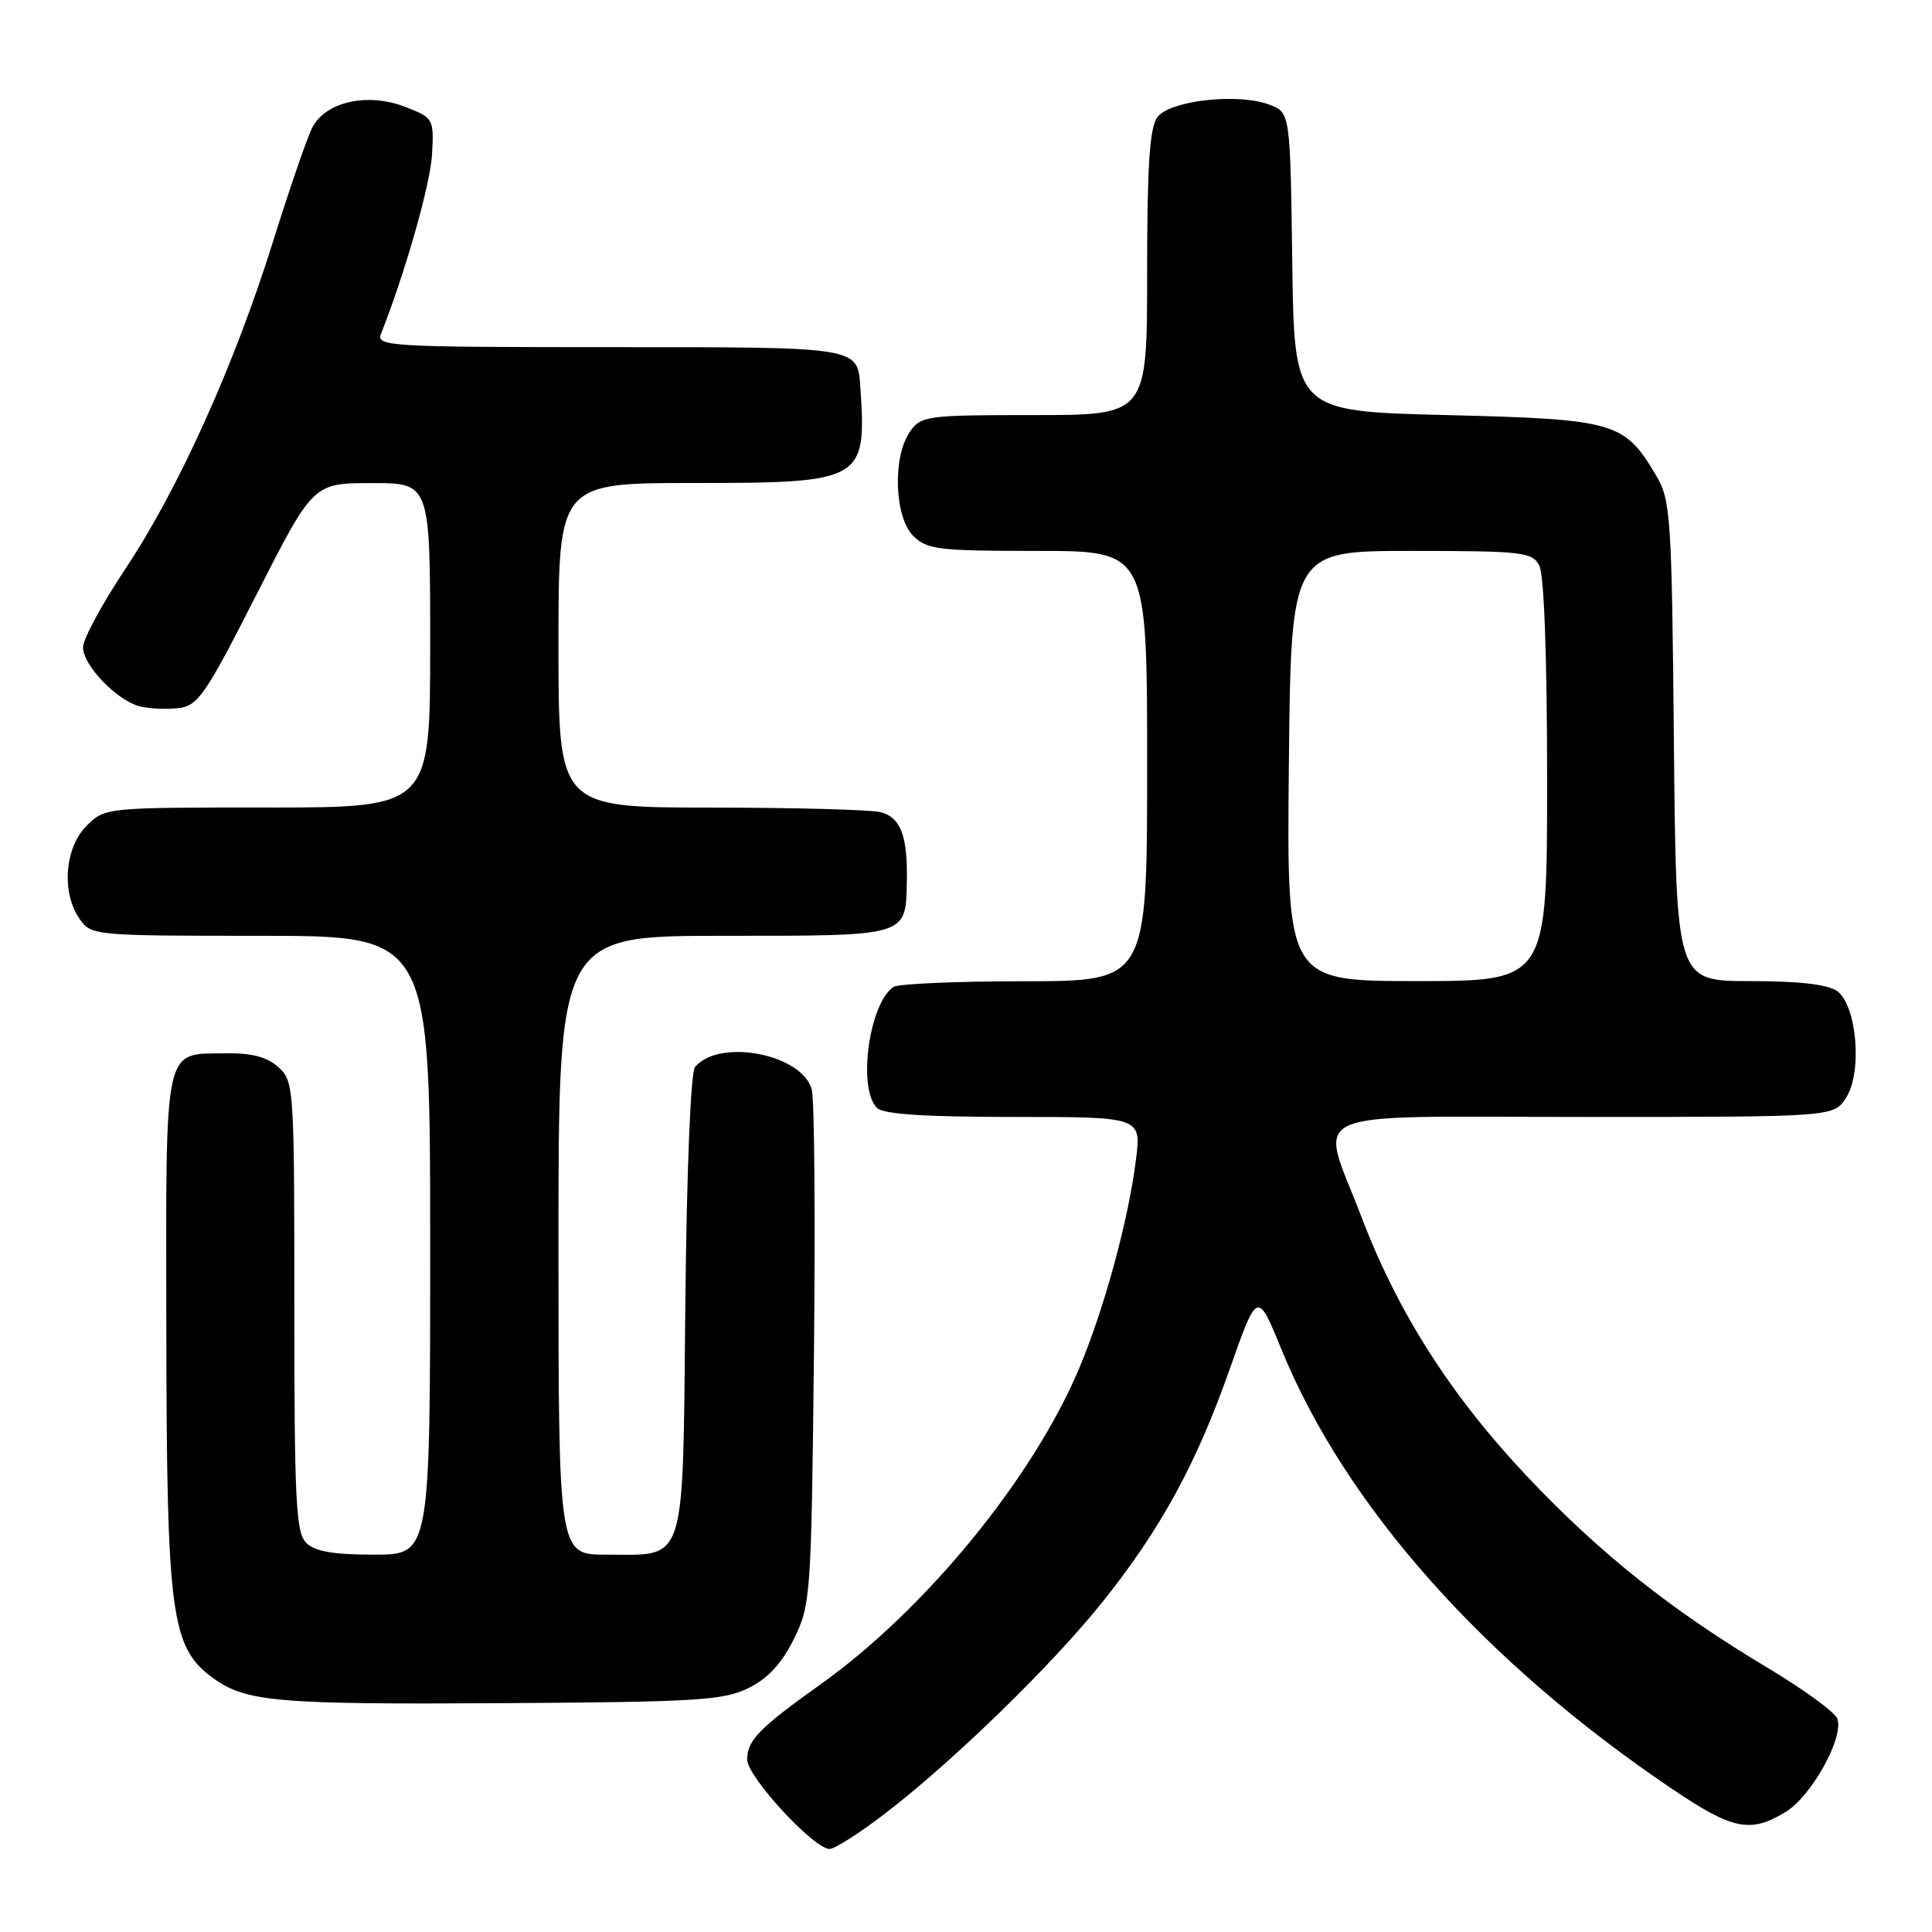 <?xml version="1.0" encoding="UTF-8" standalone="no"?>
<!DOCTYPE svg PUBLIC "-//W3C//DTD SVG 1.1//EN" "http://www.w3.org/Graphics/SVG/1.1/DTD/svg11.dtd" >
<svg xmlns="http://www.w3.org/2000/svg" xmlns:xlink="http://www.w3.org/1999/xlink" version="1.1" viewBox="0 0 256 256">
 <g >
 <path fill="currentColor"
d=" M 117.33 240.26 C 126.31 233.37 139.45 220.58 146.11 212.24 C 153.82 202.59 158.52 193.98 162.95 181.40 C 166.61 171.00 166.61 171.00 169.81 178.83 C 178.29 199.57 196.67 220.25 221.59 237.06 C 229.61 242.47 231.94 242.94 236.61 240.09 C 240.06 237.99 244.38 230.16 243.45 227.72 C 243.12 226.86 239.03 223.88 234.36 221.08 C 221.45 213.37 212.00 205.85 202.30 195.58 C 192.26 184.94 185.20 173.88 180.40 161.25 C 174.81 146.58 171.64 148.00 209.98 148.00 C 242.95 148.00 242.95 148.00 244.60 145.48 C 246.79 142.14 246.06 133.25 243.44 131.33 C 242.22 130.44 238.41 130.00 231.86 130.00 C 222.10 130.00 222.10 130.00 221.80 98.25 C 221.52 68.60 221.37 66.27 219.50 63.10 C 215.24 55.88 214.13 55.56 191.68 55.00 C 171.50 54.50 171.50 54.50 171.23 34.72 C 170.96 14.93 170.96 14.93 168.23 13.88 C 164.11 12.29 154.98 13.30 153.35 15.54 C 152.33 16.93 152.00 21.98 152.00 36.19 C 152.00 55.00 152.00 55.00 137.06 55.00 C 122.75 55.00 122.05 55.09 120.56 57.22 C 118.25 60.51 118.51 68.51 121.00 71.00 C 122.82 72.82 124.33 73.00 137.50 73.00 C 152.00 73.00 152.00 73.00 152.00 101.50 C 152.00 130.00 152.00 130.00 135.75 130.02 C 126.81 130.02 119.00 130.36 118.40 130.77 C 115.16 132.93 113.61 144.21 116.20 146.80 C 117.04 147.64 122.49 148.00 134.32 148.00 C 151.23 148.00 151.23 148.00 150.52 153.67 C 149.53 161.62 146.35 173.31 143.03 181.23 C 136.92 195.81 122.65 213.26 108.73 223.18 C 100.60 228.98 99.00 230.62 99.00 233.14 C 99.00 235.42 107.83 245.00 109.93 245.00 C 110.60 245.00 113.93 242.87 117.33 240.26 Z  M 99.21 223.66 C 101.78 222.38 103.61 220.39 105.20 217.16 C 107.42 212.64 107.50 211.49 107.85 179.72 C 108.04 161.70 107.92 145.80 107.57 144.41 C 106.38 139.68 95.30 137.52 92.09 141.39 C 91.52 142.08 90.99 155.04 90.81 172.87 C 90.45 207.95 91.07 206.00 80.31 206.00 C 74.00 206.00 74.00 206.00 74.00 165.00 C 74.00 124.00 74.00 124.00 95.88 124.00 C 120.45 124.00 120.01 124.13 120.16 116.78 C 120.28 110.79 119.35 108.33 116.72 107.62 C 115.50 107.29 105.39 107.02 94.25 107.01 C 74.00 107.00 74.00 107.00 74.00 85.50 C 74.00 64.00 74.00 64.00 92.00 64.00 C 114.29 64.00 114.83 63.69 114.01 51.50 C 113.63 45.90 114.27 46.00 80.77 46.00 C 51.66 46.00 49.83 45.89 50.48 44.25 C 53.73 36.01 57.04 24.37 57.25 20.43 C 57.50 15.72 57.43 15.61 53.68 14.16 C 48.65 12.21 43.06 13.49 41.33 17.00 C 40.65 18.38 38.33 25.12 36.18 32.00 C 31.06 48.38 23.66 64.78 16.65 75.32 C 13.54 79.99 11.00 84.69 11.00 85.77 C 11.00 88.16 15.50 92.84 18.54 93.60 C 19.76 93.91 22.05 94.01 23.63 93.83 C 26.24 93.53 27.19 92.14 34.00 78.76 C 41.50 64.02 41.50 64.02 49.25 64.01 C 57.00 64.00 57.00 64.00 57.00 85.50 C 57.00 107.00 57.00 107.00 35.45 107.00 C 13.91 107.00 13.91 107.00 11.45 109.45 C 8.56 112.35 8.12 118.30 10.56 121.78 C 12.09 123.96 12.50 124.00 34.56 124.00 C 57.00 124.00 57.00 124.00 57.00 165.00 C 57.00 206.00 57.00 206.00 49.57 206.00 C 44.15 206.00 41.72 205.58 40.57 204.43 C 39.21 203.07 39.00 198.82 39.00 173.08 C 39.00 144.08 38.95 143.26 36.89 141.40 C 35.40 140.06 33.38 139.52 29.96 139.57 C 21.58 139.70 21.99 137.79 22.04 176.37 C 22.09 213.90 22.67 218.25 28.12 222.27 C 32.52 225.51 36.43 225.86 66.50 225.68 C 92.45 225.52 95.89 225.31 99.21 223.66 Z  M 170.78 101.50 C 171.06 73.00 171.06 73.00 186.99 73.00 C 201.73 73.00 203.01 73.15 203.96 74.93 C 204.60 76.13 205.00 87.03 205.00 103.43 C 205.00 130.00 205.00 130.00 187.75 130.00 C 170.50 130.00 170.50 130.00 170.78 101.50 Z "/>
</g>
</svg>